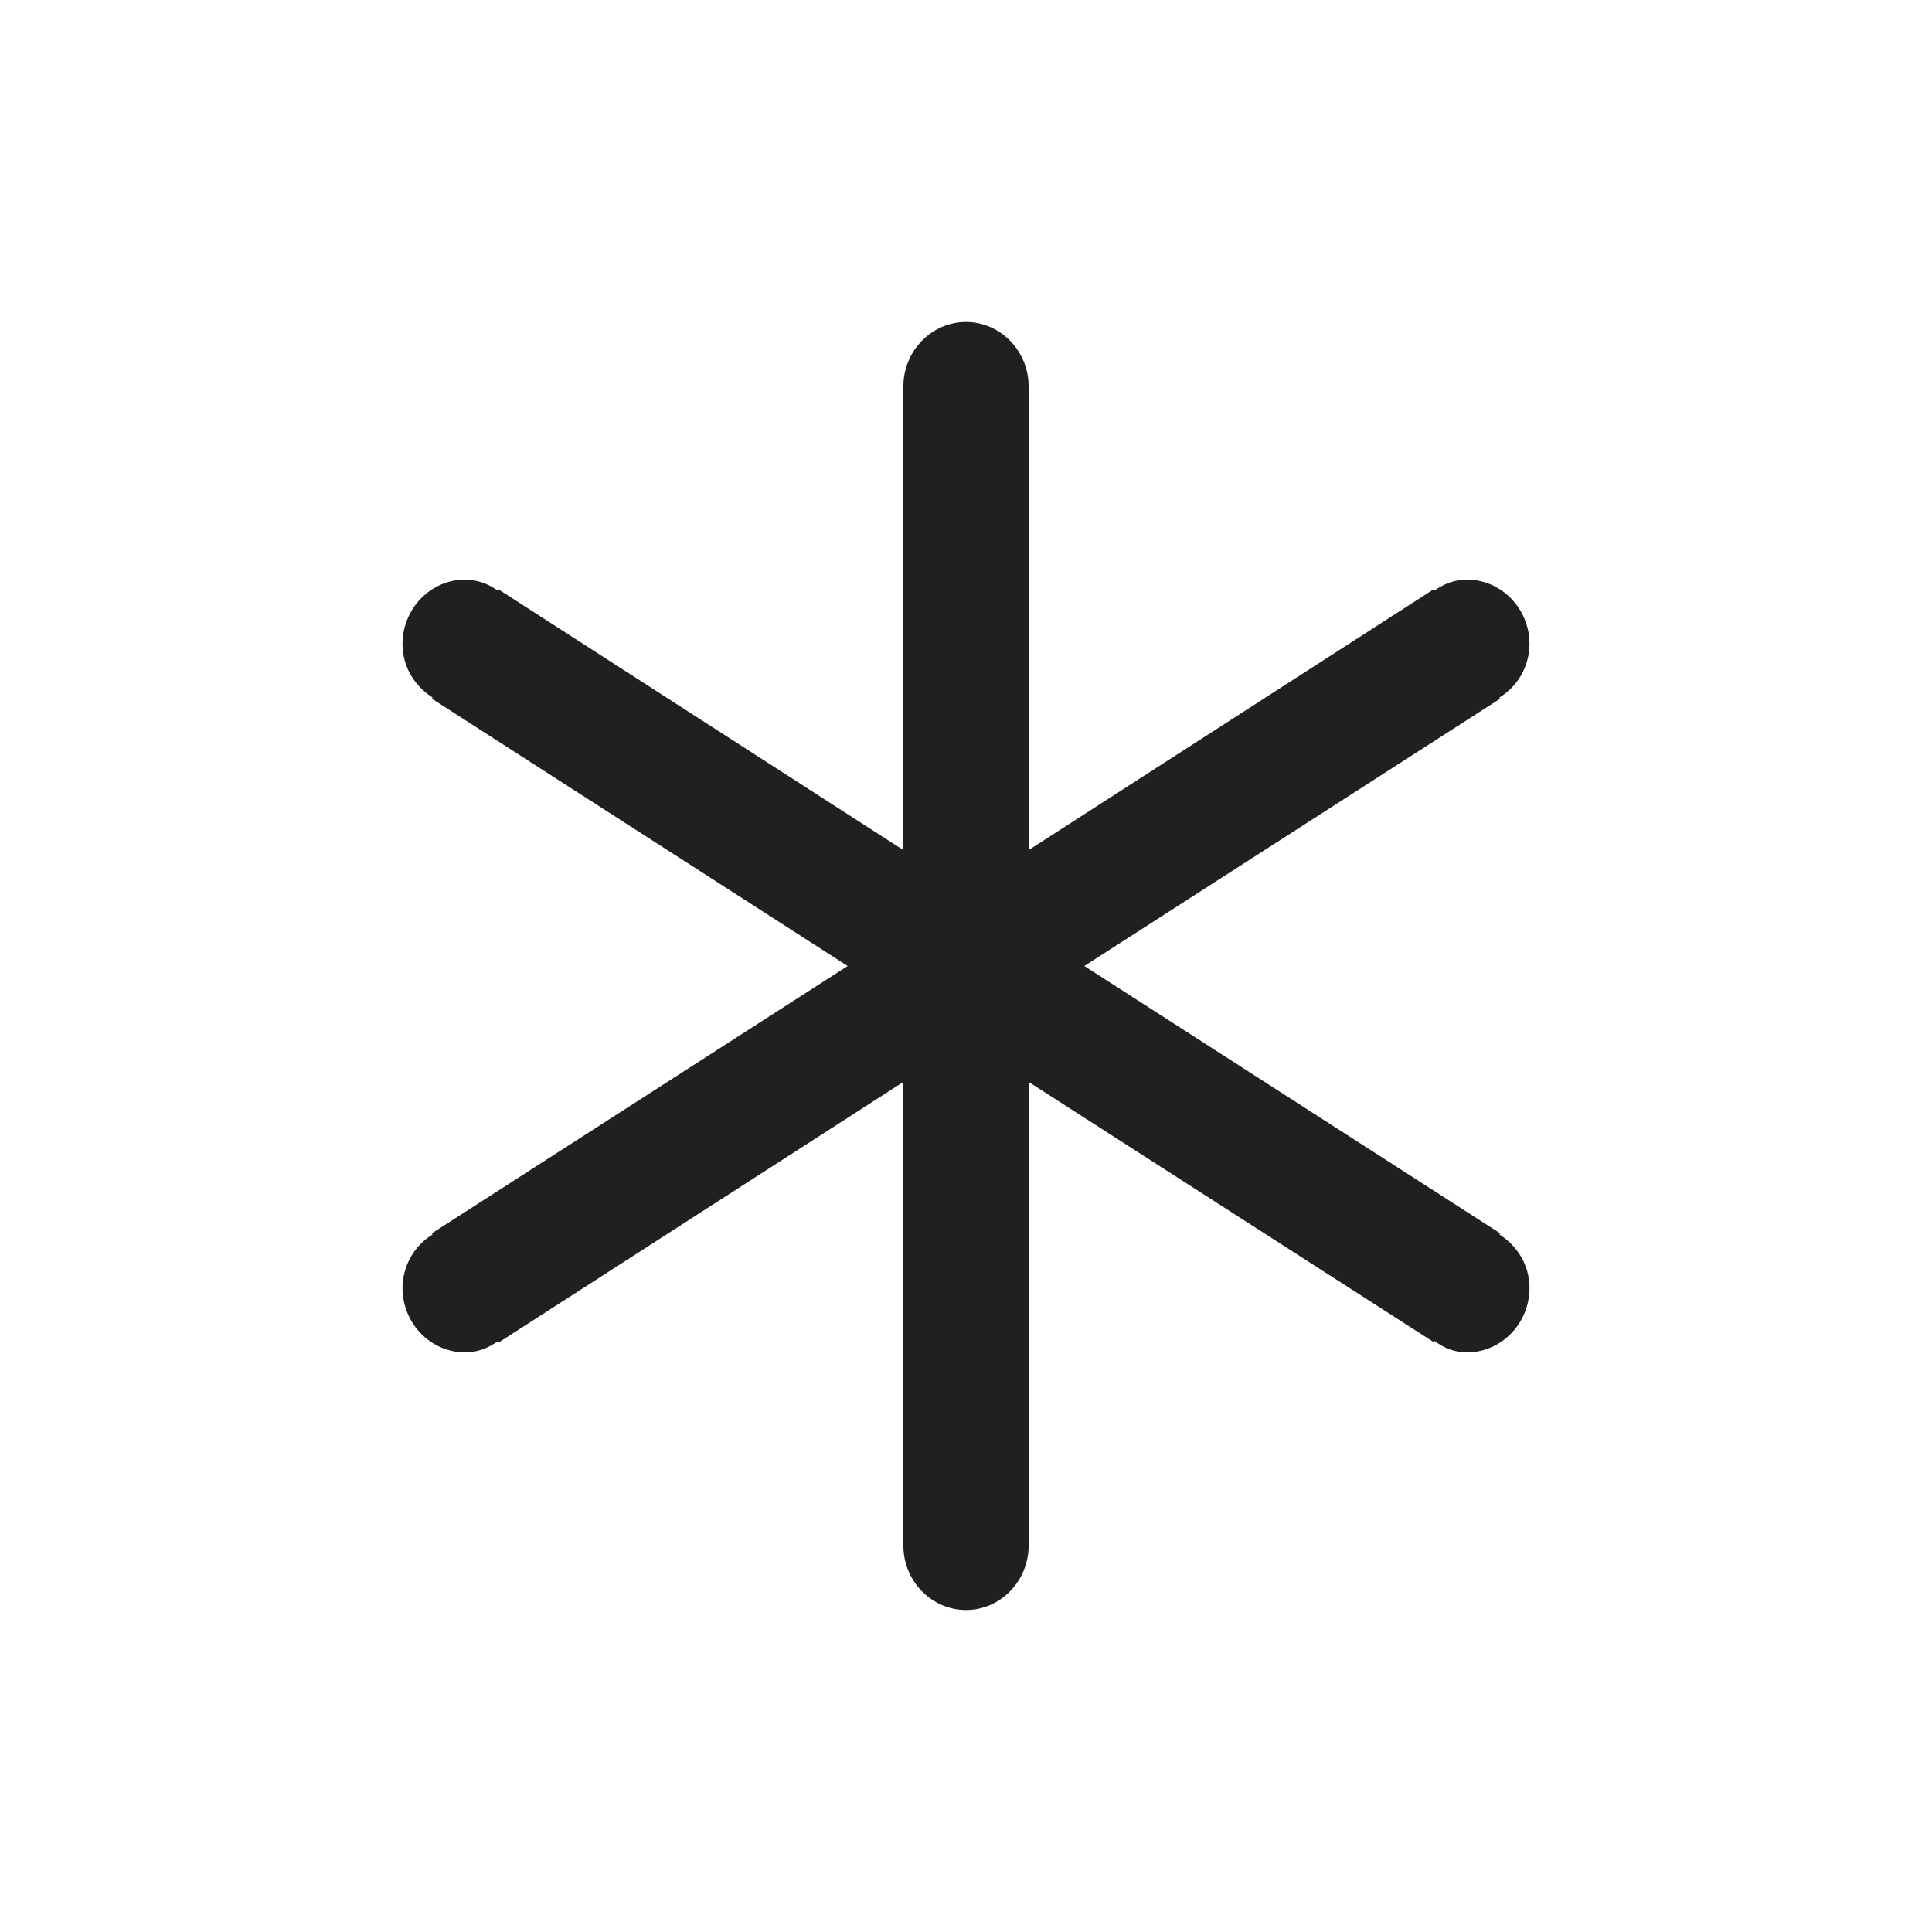 <?xml version="1.0" encoding="UTF-8"?>
<svg width="24px" height="24px" viewBox="0 0 24 24" version="1.1" xmlns="http://www.w3.org/2000/svg" xmlns:xlink="http://www.w3.org/1999/xlink">
    <!-- Generator: Sketch 48.2 (47327) - http://www.bohemiancoding.com/sketch -->
    <title>@Action/Modified</title>
    <desc>Created with Sketch.</desc>
    <defs></defs>
    <g id="Symbols" stroke="none" stroke-width="1" fill="none" fill-rule="evenodd">
        <g id="@Action/Modified">
            <rect id="Bounding-Box" x="0" y="0" width="24" height="24"></rect>
            <path d="M18.627,15.336 L18.634,15.32 L13.47,12 L18.634,8.68 L18.627,8.664 C18.856,8.526 18.998,8.274 19,8 C19,7.56 18.65,7.2 18.222,7.2 C18.067,7.2 17.934,7.256 17.818,7.336 L17.81,7.32 L12.778,10.56 L12.778,4.8 C12.778,4.36 12.428,4 12,4 C11.572,4 11.222,4.36 11.222,4.8 L11.222,10.56 L6.19,7.32 L6.182,7.336 C6.064,7.25 5.923,7.202 5.778,7.2 C5.35,7.2 5,7.56 5,8 C5,8.288 5.156,8.528 5.373,8.664 L5.366,8.68 L10.53,12 L5.366,15.32 L5.373,15.336 C5.144,15.474 5.002,15.726 5,16 C5,16.44 5.35,16.8 5.778,16.8 C5.933,16.8 6.066,16.744 6.182,16.664 L6.19,16.68 L11.222,13.44 L11.222,19.2 C11.222,19.64 11.572,20 12,20 C12.428,20 12.778,19.64 12.778,19.2 L12.778,13.44 L17.81,16.672 L17.818,16.656 C17.934,16.744 18.067,16.8 18.222,16.8 C18.65,16.8 19,16.44 19,16 C19,15.712 18.844,15.472 18.627,15.336 Z" id="modify" fill="#202022" fill-rule="nonzero"></path>
        </g>
    </g>
</svg>